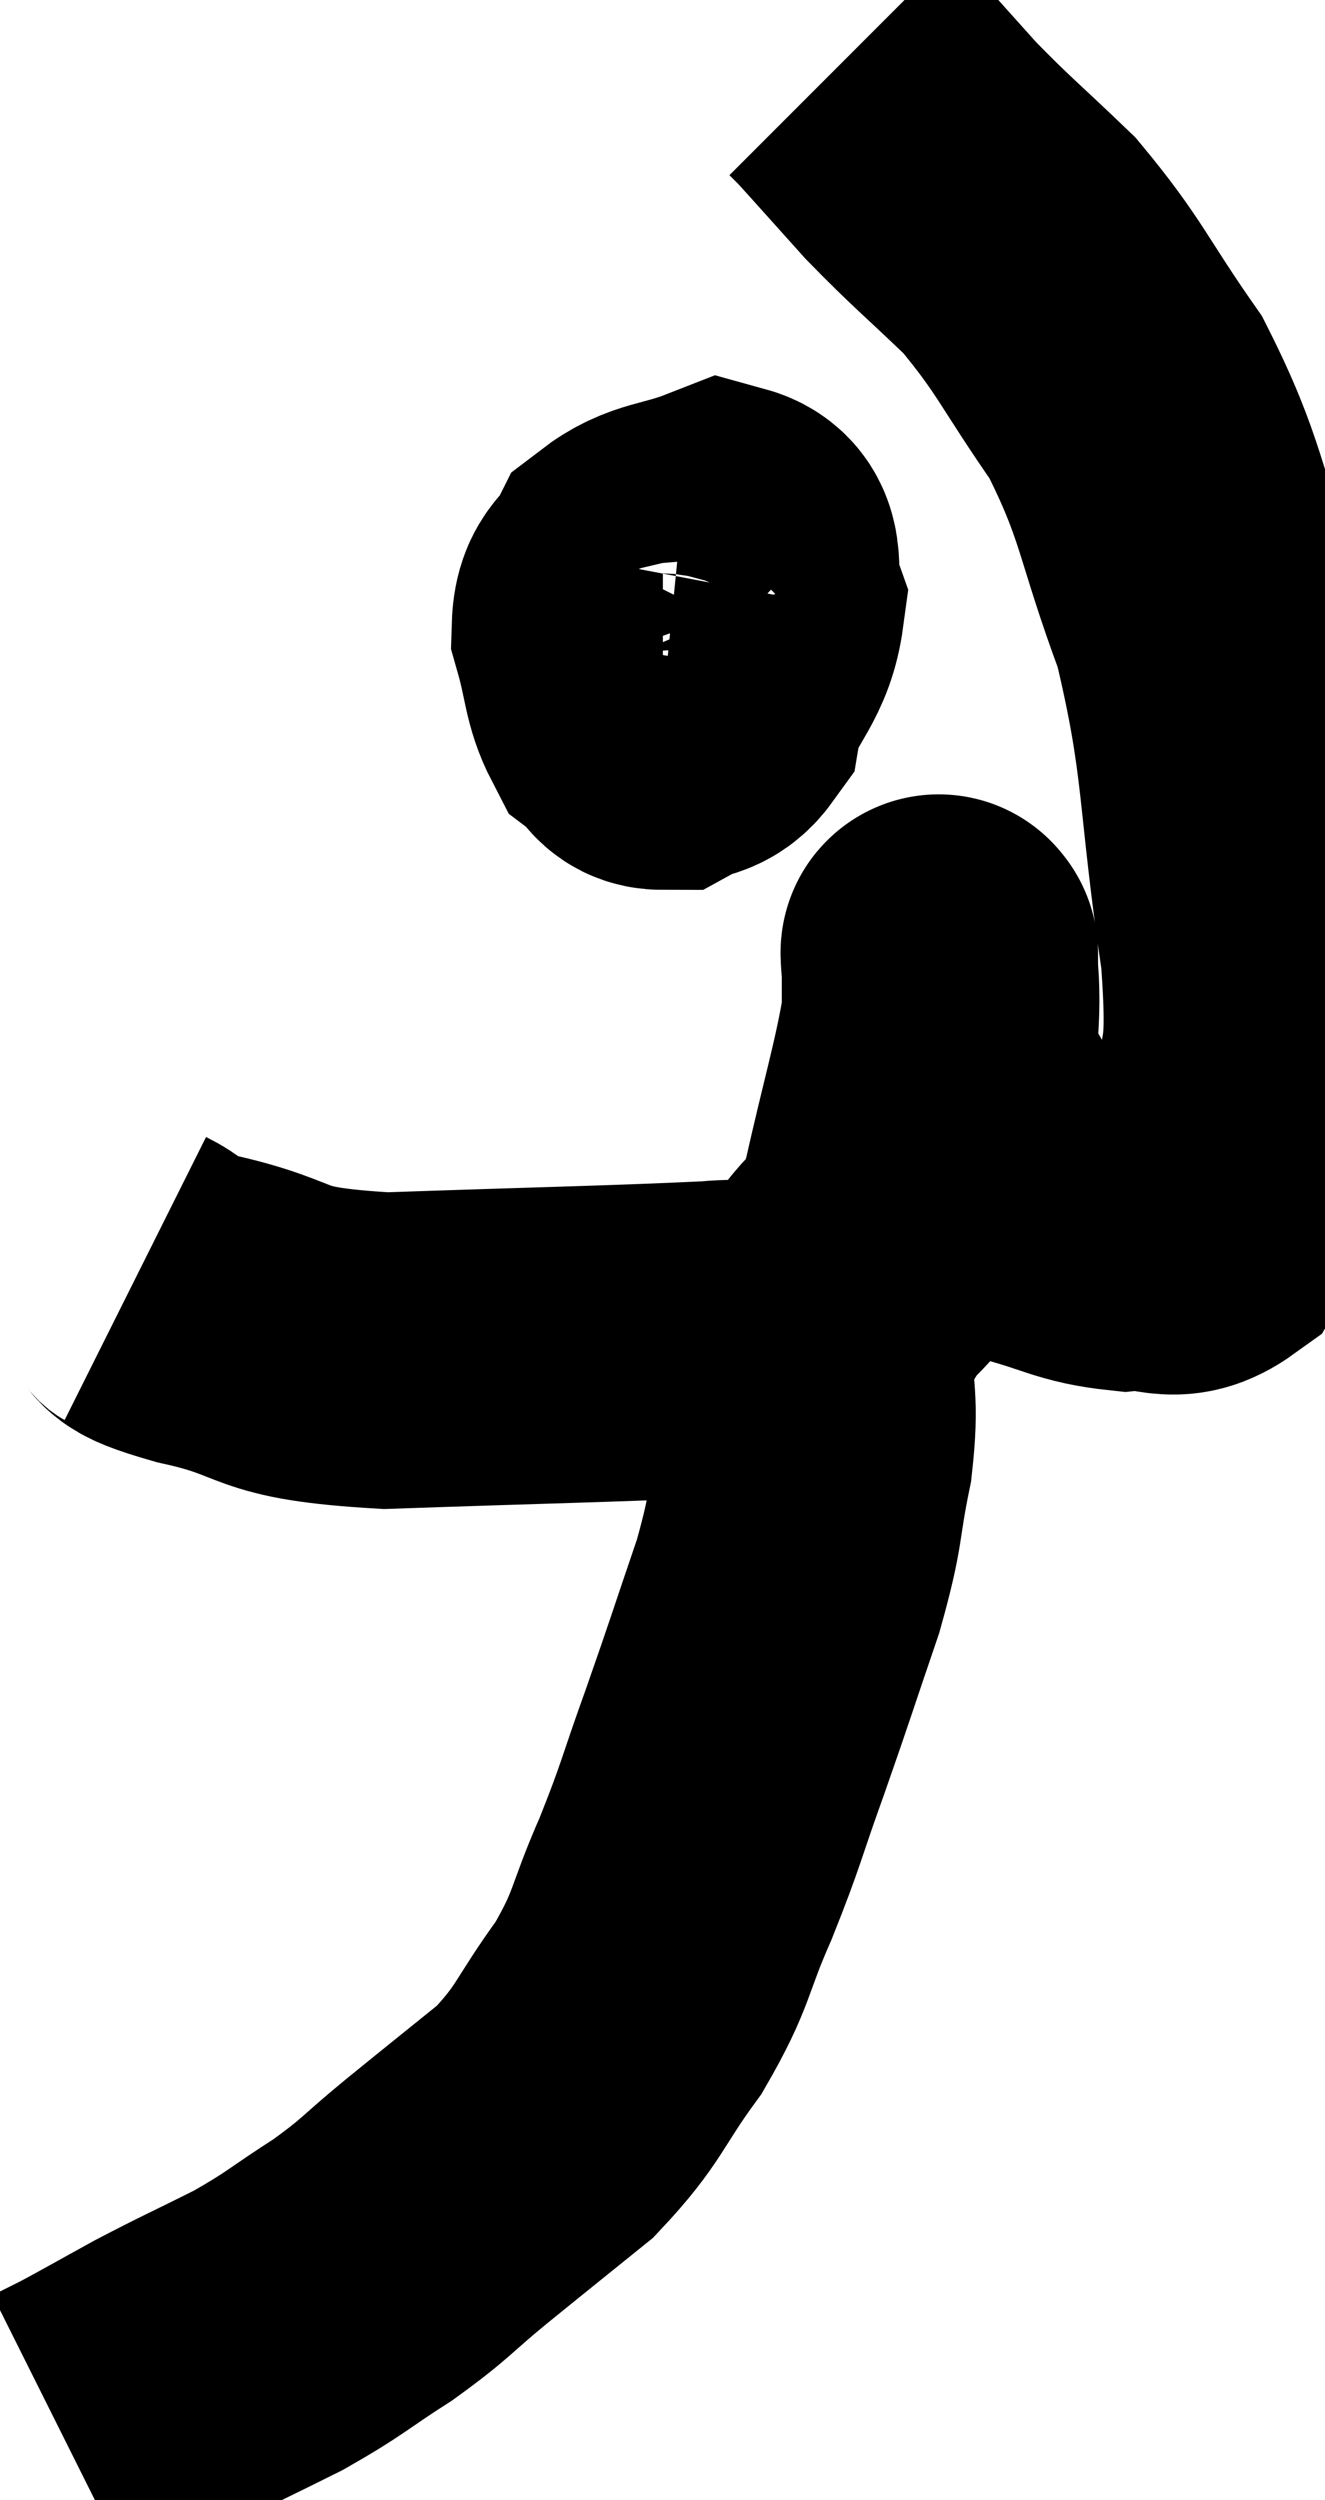 <svg xmlns="http://www.w3.org/2000/svg" viewBox="10.64 3.26 20.948 39.5" width="20.948" height="39.5"><path d="M 12.78 23.46 C 13.26 23.7, 12.75 23.655, 13.74 23.94 C 15.24 24.27, 14.7 24.48, 16.74 24.6 C 19.32 24.51, 20.31 24.495, 21.9 24.42 C 22.5 24.36, 22.59 24.48, 23.1 24.3 C 23.52 24, 23.505 24.21, 23.94 23.7 C 24.39 22.98, 24.45 23.355, 24.84 22.26 C 25.17 20.79, 25.335 20.295, 25.5 19.32 C 25.5 18.84, 25.5 18.6, 25.5 18.36 C 25.5 18.36, 25.5 18.3, 25.5 18.36 C 25.5 18.48, 25.455 18.045, 25.5 18.6 C 25.59 19.59, 25.35 19.65, 25.68 20.58 C 26.25 21.45, 26.13 21.78, 26.82 22.32 C 27.63 22.53, 27.735 22.665, 28.44 22.74 C 29.04 22.68, 29.16 22.965, 29.64 22.62 C 30 21.99, 30.135 22.44, 30.36 21.36 C 30.45 19.83, 30.69 20.37, 30.54 18.3 C 30.15 15.69, 30.285 15.27, 29.76 13.08 C 29.1 11.31, 29.19 11.025, 28.44 9.54 C 27.6 8.34, 27.57 8.115, 26.76 7.14 C 25.98 6.39, 25.86 6.315, 25.2 5.64 C 24.66 5.04, 24.435 4.785, 24.12 4.44 L 23.94 4.26" fill="none" stroke="black" stroke-width="5"></path><path d="M 21 12.3 C 20.88 12.93, 20.73 13.035, 20.76 13.56 C 20.94 13.98, 20.88 14.175, 21.12 14.4 C 21.42 14.43, 21.39 14.85, 21.72 14.46 C 22.08 13.65, 22.35 13.5, 22.44 12.84 C 22.26 12.33, 22.515 11.94, 22.08 11.82 C 21.39 12.09, 21.15 12.015, 20.7 12.36 C 20.49 12.78, 20.295 12.675, 20.28 13.2 C 20.46 13.83, 20.43 14.055, 20.64 14.46 C 20.88 14.64, 20.835 14.82, 21.12 14.82 C 21.45 14.64, 21.585 14.73, 21.78 14.46 C 21.84 14.1, 21.87 13.92, 21.9 13.74 C 21.9 13.74, 21.9 13.74, 21.9 13.74 L 21.9 13.74" fill="none" stroke="black" stroke-width="5"></path><path d="M 23.58 23.7 C 23.55 24.12, 23.535 23.895, 23.52 24.54 C 23.52 25.41, 23.625 25.335, 23.52 26.28 C 23.31 27.3, 23.415 27.195, 23.1 28.32 C 22.68 29.55, 22.665 29.625, 22.26 30.78 C 21.87 31.86, 21.9 31.89, 21.48 32.94 C 21.03 33.96, 21.135 34.02, 20.58 34.98 C 19.92 35.88, 19.98 36.015, 19.26 36.78 C 18.48 37.41, 18.42 37.455, 17.7 38.04 C 17.04 38.58, 17.085 38.61, 16.38 39.12 C 15.63 39.6, 15.645 39.645, 14.88 40.08 C 14.1 40.47, 14.01 40.5, 13.32 40.86 C 12.72 41.19, 12.54 41.295, 12.12 41.52 L 11.64 41.76" fill="none" stroke="black" stroke-width="5"></path></svg>